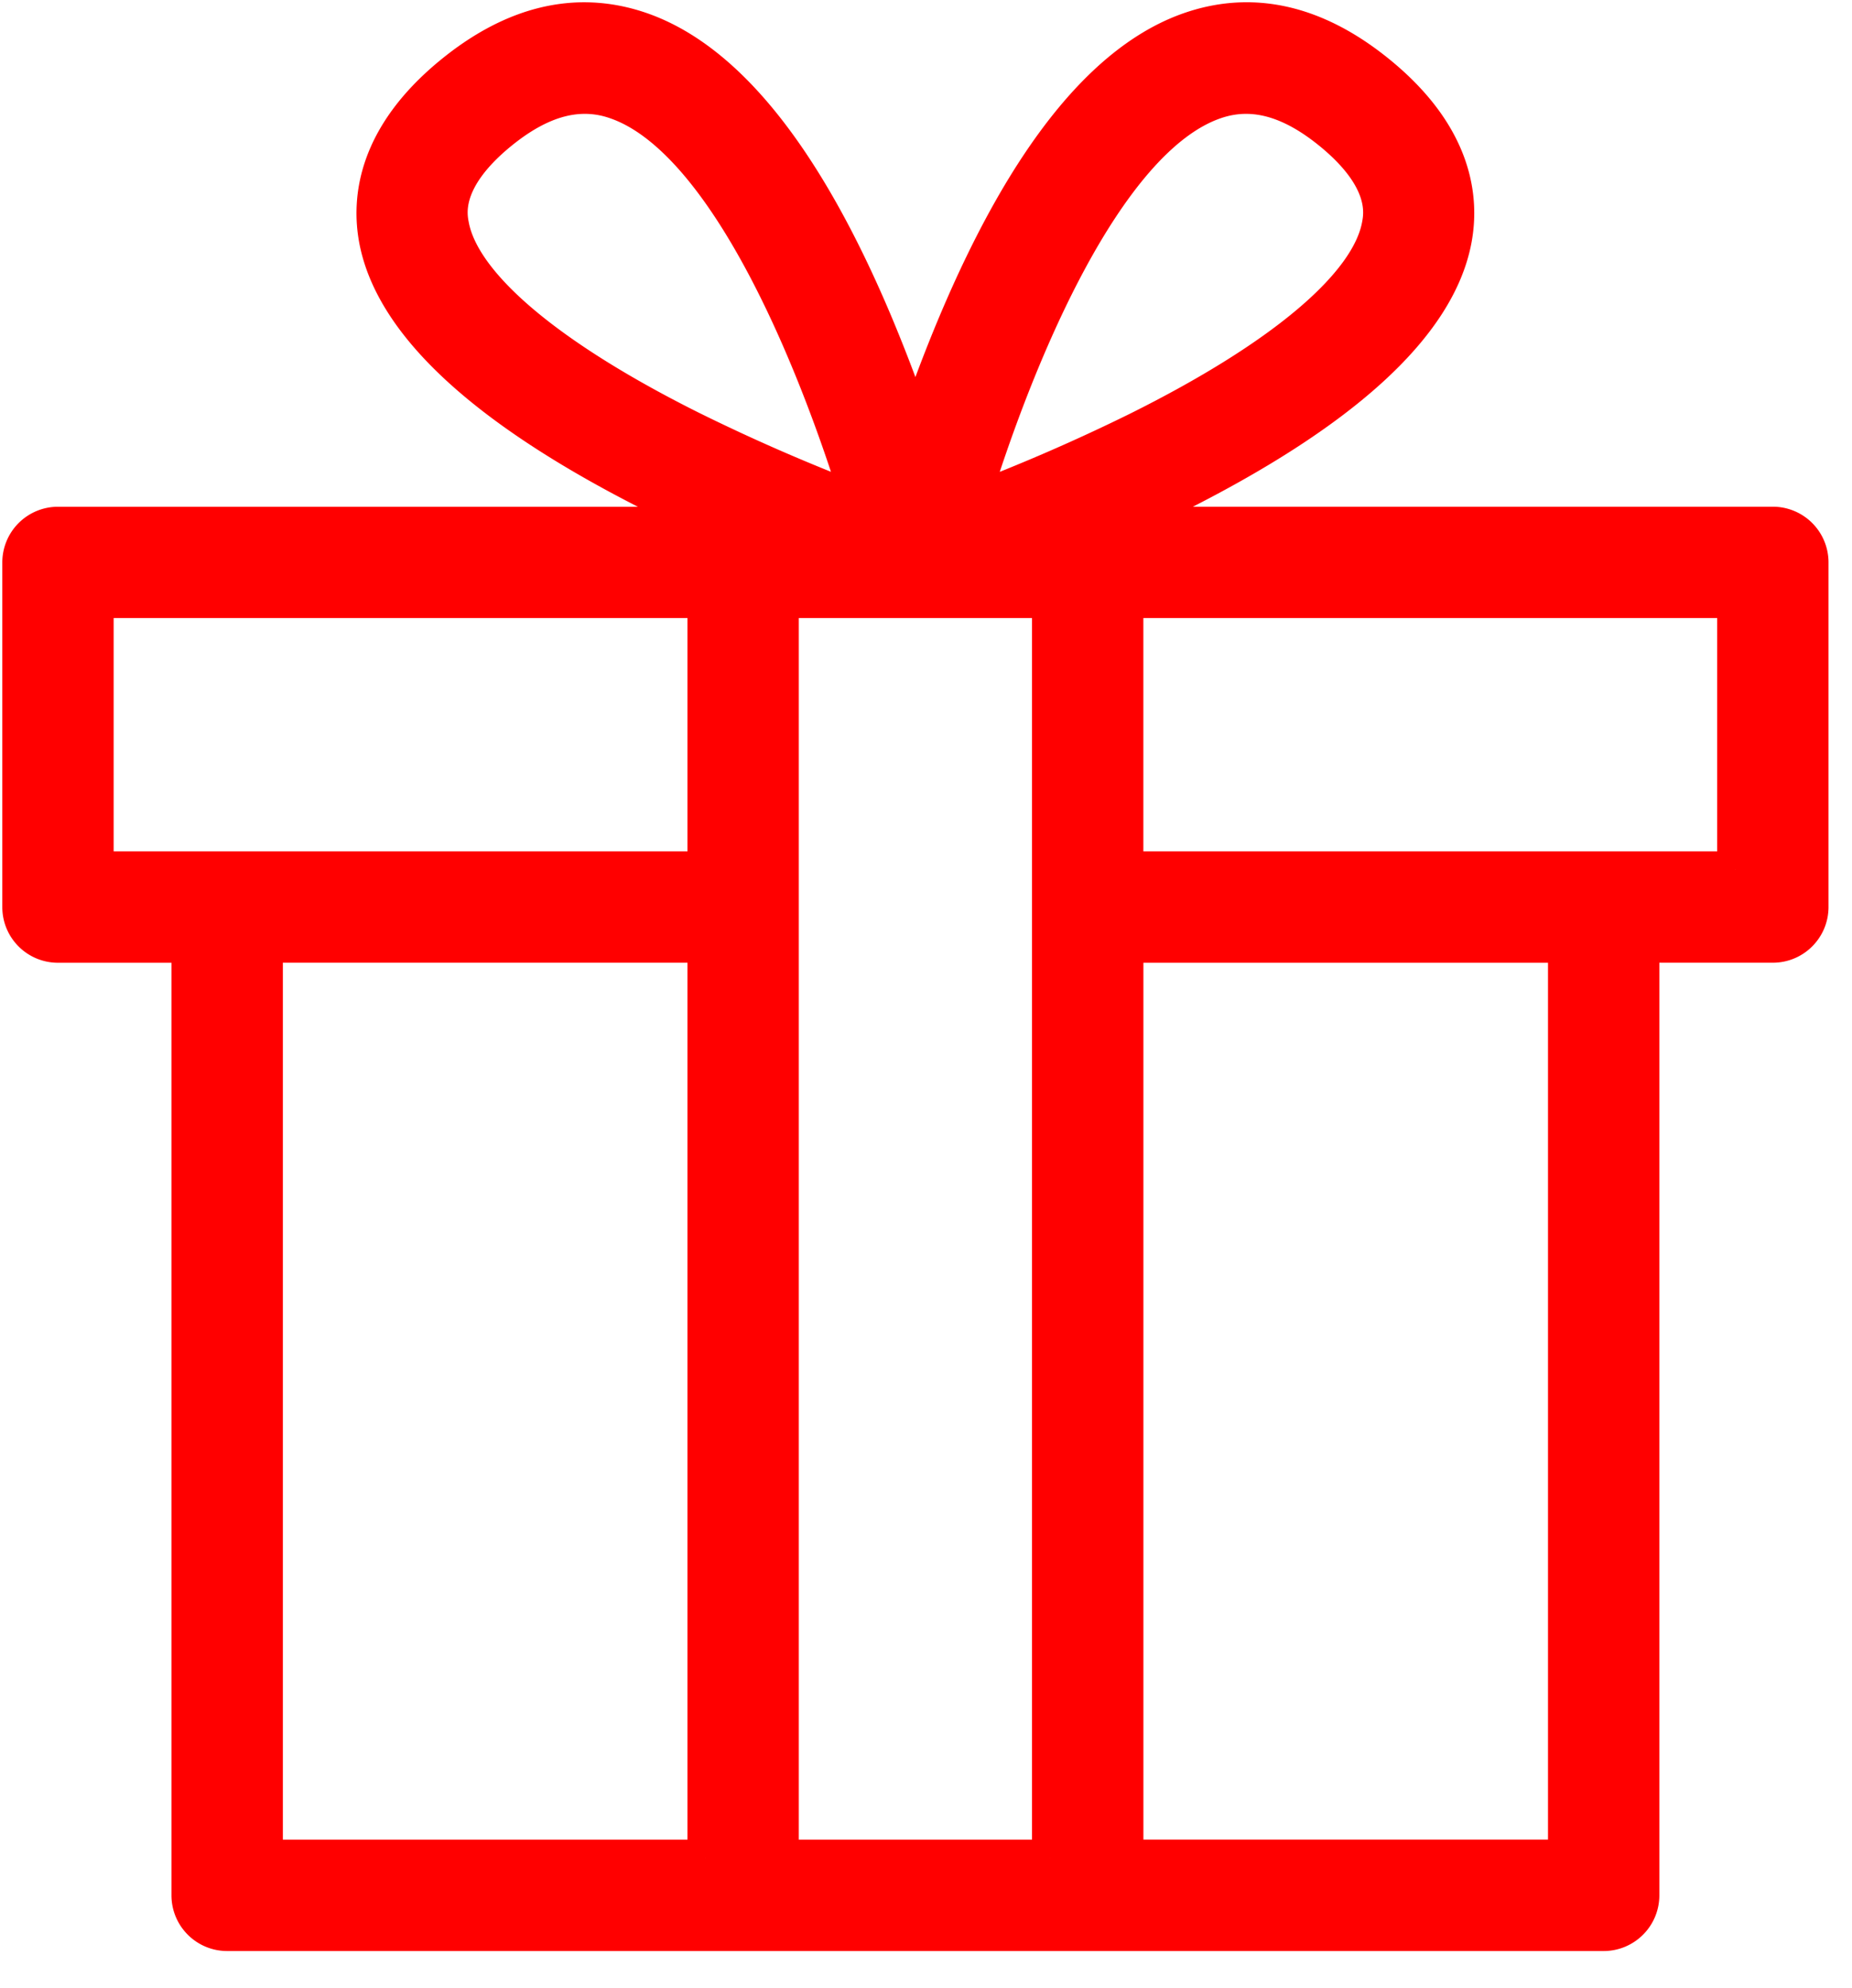 <svg width="41" height="44" viewBox="0 0 41 44" fill="none" xmlns="http://www.w3.org/2000/svg"><path d="M39.248 11.615H24.65c.409-.185.83-.383 1.253-.593 3.804-1.89 5.916-3.812 6.278-5.713.173-.908.03-2.278-1.63-3.65C29.182.528 27.784.188 26.395.65c-1.912.635-3.666 2.813-5.214 6.473-.36.852-.666 1.681-.916 2.416a35.496 35.496 0 0 0-.915-2.416c-1.548-3.66-3.302-5.838-5.214-6.473-1.39-.461-2.788-.121-4.158 1.01-1.66 1.372-1.802 2.742-1.63 3.65.363 1.901 2.475 3.823 6.279 5.713.424.21.844.408 1.253.593H1.283a.833.833 0 0 0-.832.833v7.628c0 .46.372.832.832.832h2.913V41.95c0 .46.373.833.833.833h30.473c.46 0 .833-.373.833-.833V20.908h2.913c.46 0 .832-.373.832-.833v-7.627a.833.833 0 0 0-.832-.833zM2.116 19.243V13.28h13.503v5.963H2.116zm13.503 21.874H5.862V20.908h9.757v20.209zm-.268-31.595c-3.209-1.596-5.115-3.203-5.366-4.525-.049-.253-.195-1.022 1.054-2.054.667-.55 1.296-.823 1.907-.823.223 0 .445.036.664.11 2.477.821 4.475 5.797 5.422 8.89a42.048 42.048 0 0 1-3.68-1.598zm7.896 31.595h-5.963V13.28h5.963v27.837zm-1.75-29.996c.947-3.093 2.943-8.068 5.423-8.891.22-.073.441-.11.665-.11.611 0 1.24.273 1.907.823 1.249 1.032 1.102 1.801 1.054 2.054-.251 1.322-2.157 2.929-5.366 4.525a42.047 42.047 0 0 1-3.682 1.599zM34.67 41.116h-9.757V20.909h9.757v20.209zm3.746-21.873H24.912V13.28h13.503v5.963z" fill="#F00" stroke="#F00" stroke-width=".8"/></svg>